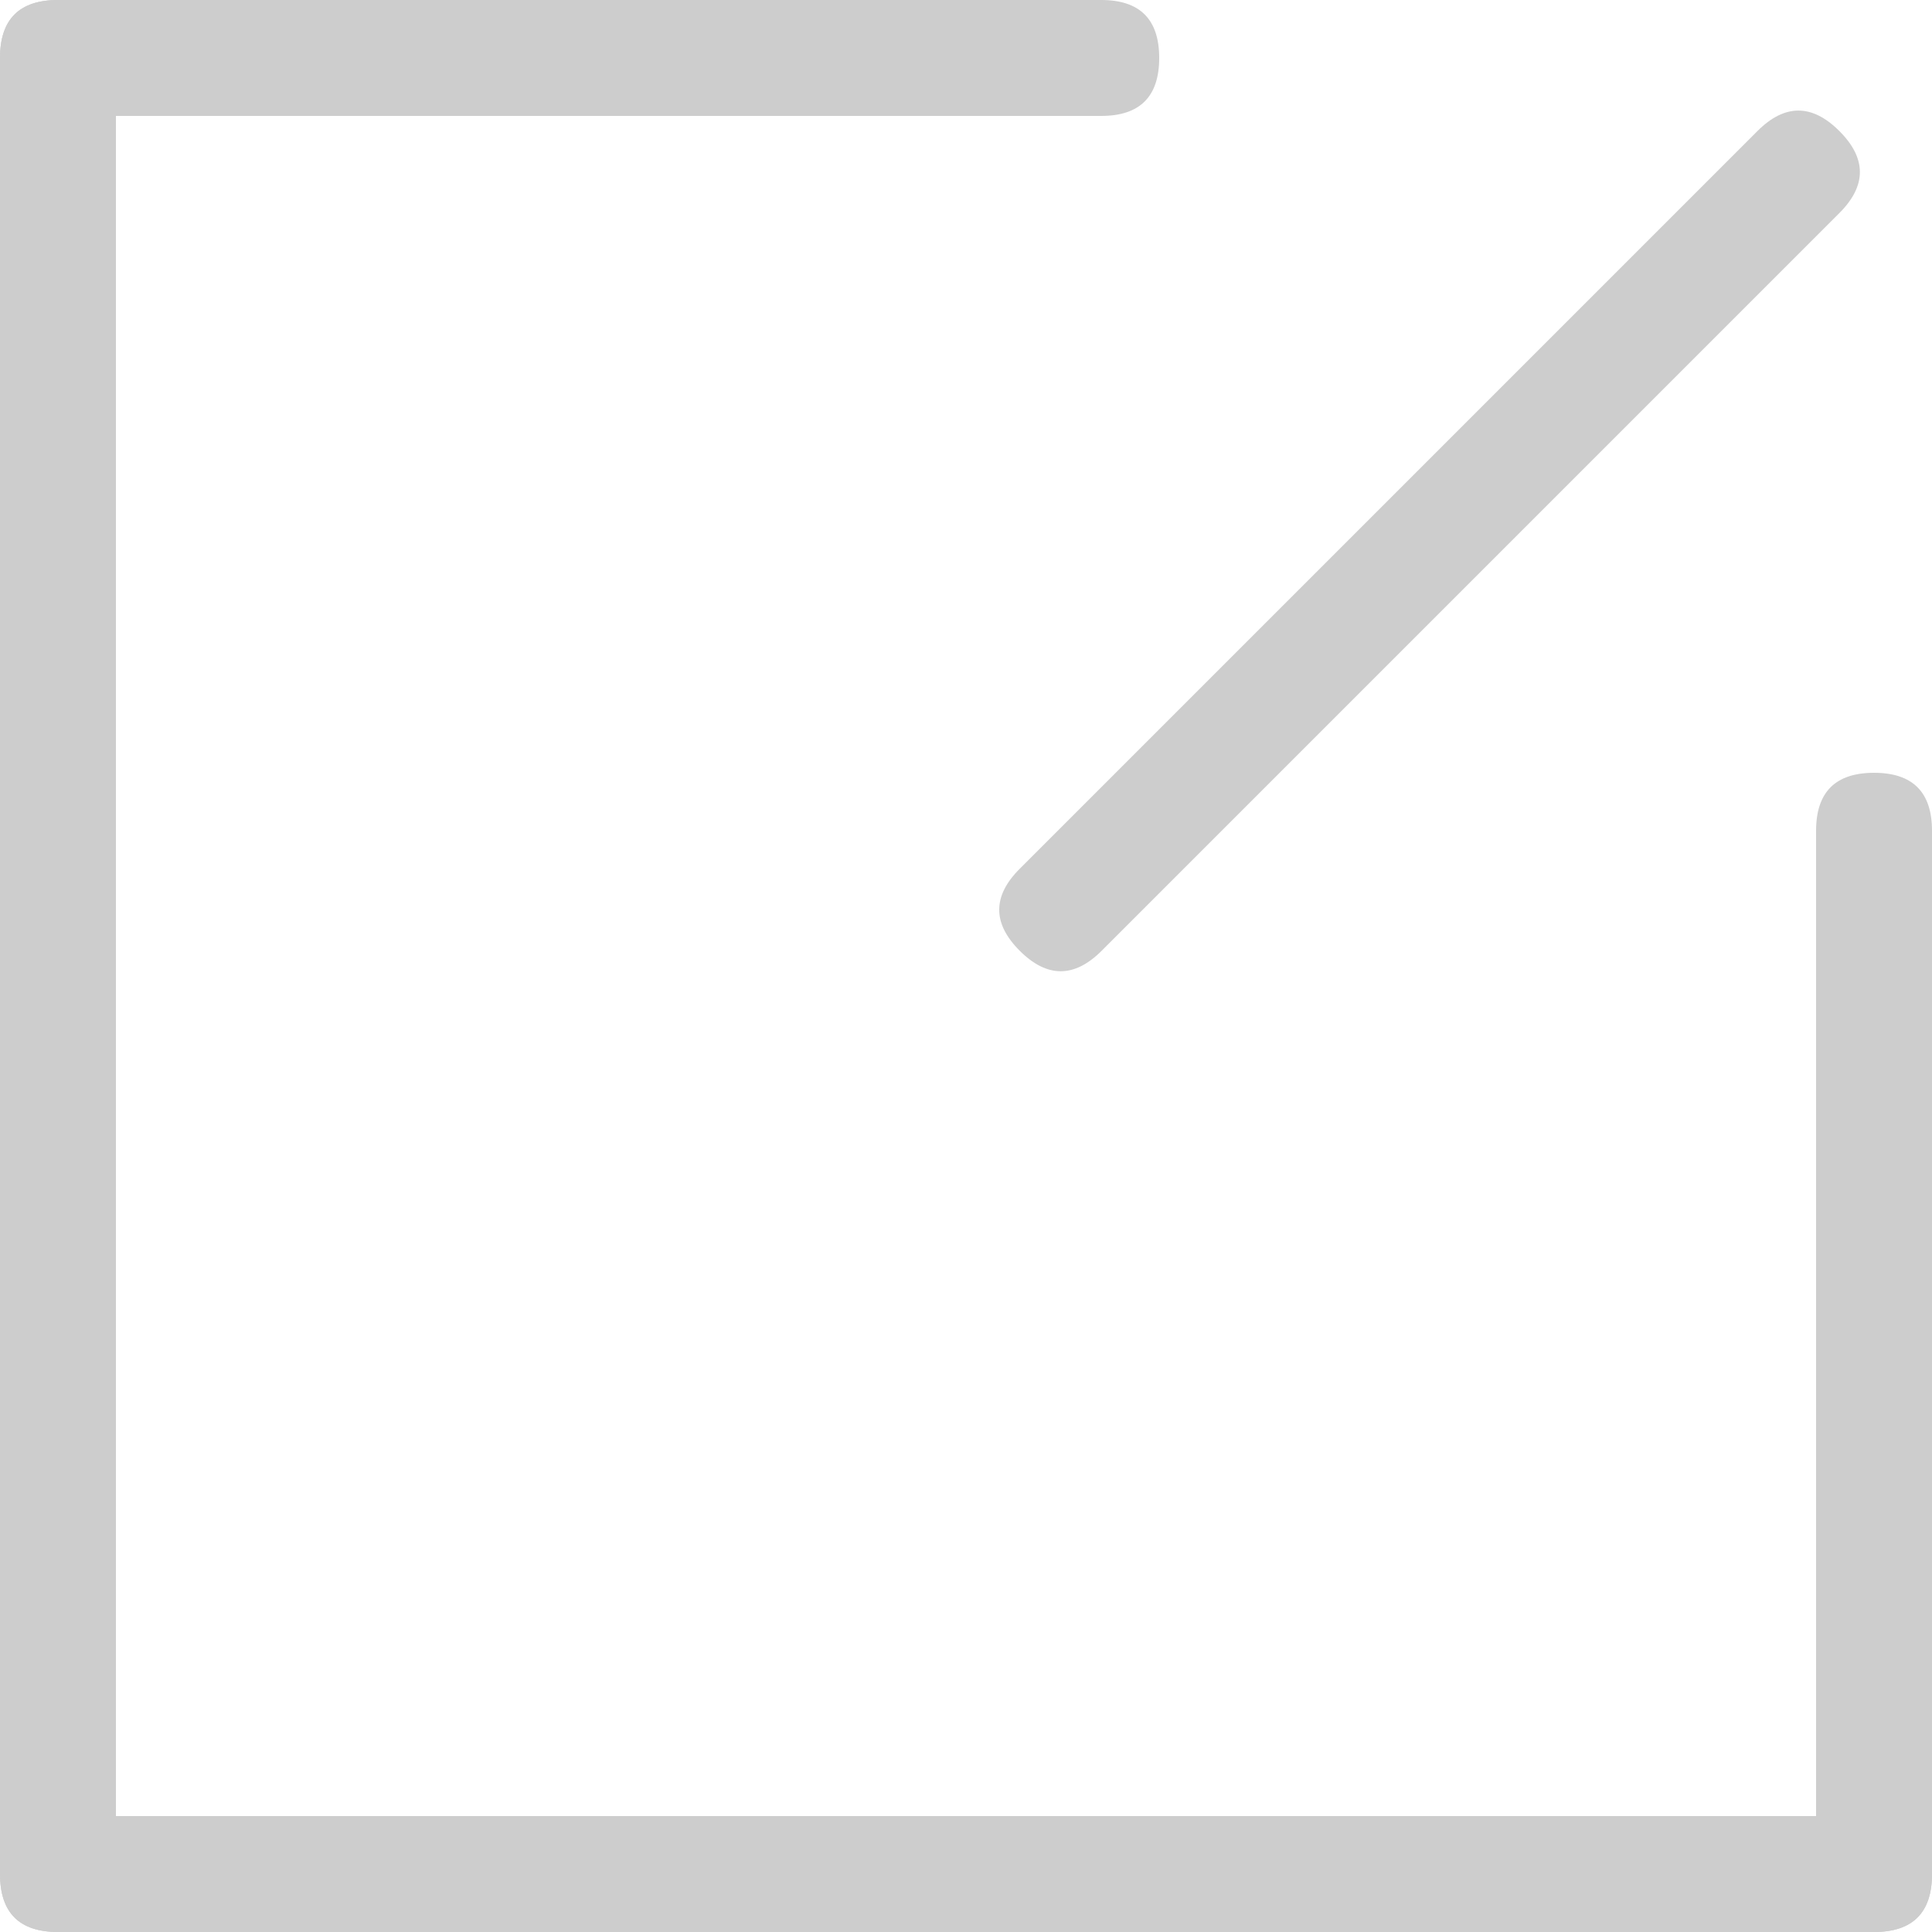 <?xml version="1.0" standalone="no"?><!DOCTYPE svg PUBLIC "-//W3C//DTD SVG 1.1//EN" "http://www.w3.org/Graphics/SVG/1.1/DTD/svg11.dtd"><svg t="1692408296612" class="icon" viewBox="0 0 1024 1024" version="1.1" xmlns="http://www.w3.org/2000/svg" p-id="13058" xmlns:xlink="http://www.w3.org/1999/xlink" width="13" height="13"><path d="M0 0m30.72 0l0 0q30.72 0 30.72 30.72l0 962.56q0 30.72-30.72 30.72l0 0q-30.72 0-30.72-30.72l0-962.56q0-30.72 30.72-30.72Z" p-id="13059" fill="#cdcdcd"></path><path d="M1024 962.56m0 30.72l0 0q0 30.72-30.72 30.72l-962.56 0q-30.72 0-30.72-30.72l0 0q0-30.72 30.72-30.72l962.56 0q30.72 0 30.72 30.72Z" p-id="13060" fill="#cdcdcd"></path><path d="M1024 1024m-30.72 0l0 0q-30.72 0-30.72-30.72l0-552.96q0-30.72 30.72-30.72l0 0q30.72 0 30.72 30.72l0 552.96q0 30.72-30.72 30.72Z" p-id="13061" fill="#cdcdcd"></path><path d="M0 61.44m0-30.72l0 0q0-30.72 30.72-30.72l552.96 0q30.72 0 30.72 30.72l0 0q0 30.72-30.72 30.72l-552.96 0q-30.72 0-30.72-30.72Z" p-id="13062" fill="#cdcdcd"></path><path d="M562.189 525.637m-21.722-21.722l0 0q-21.722-21.722 0-43.445l391.002-391.002q21.722-21.722 43.445 0l0 0q21.722 21.722 0 43.445l-391.002 391.002q-21.722 21.722-43.445 0Z" p-id="13063" fill="#cdcdcd"></path></svg>